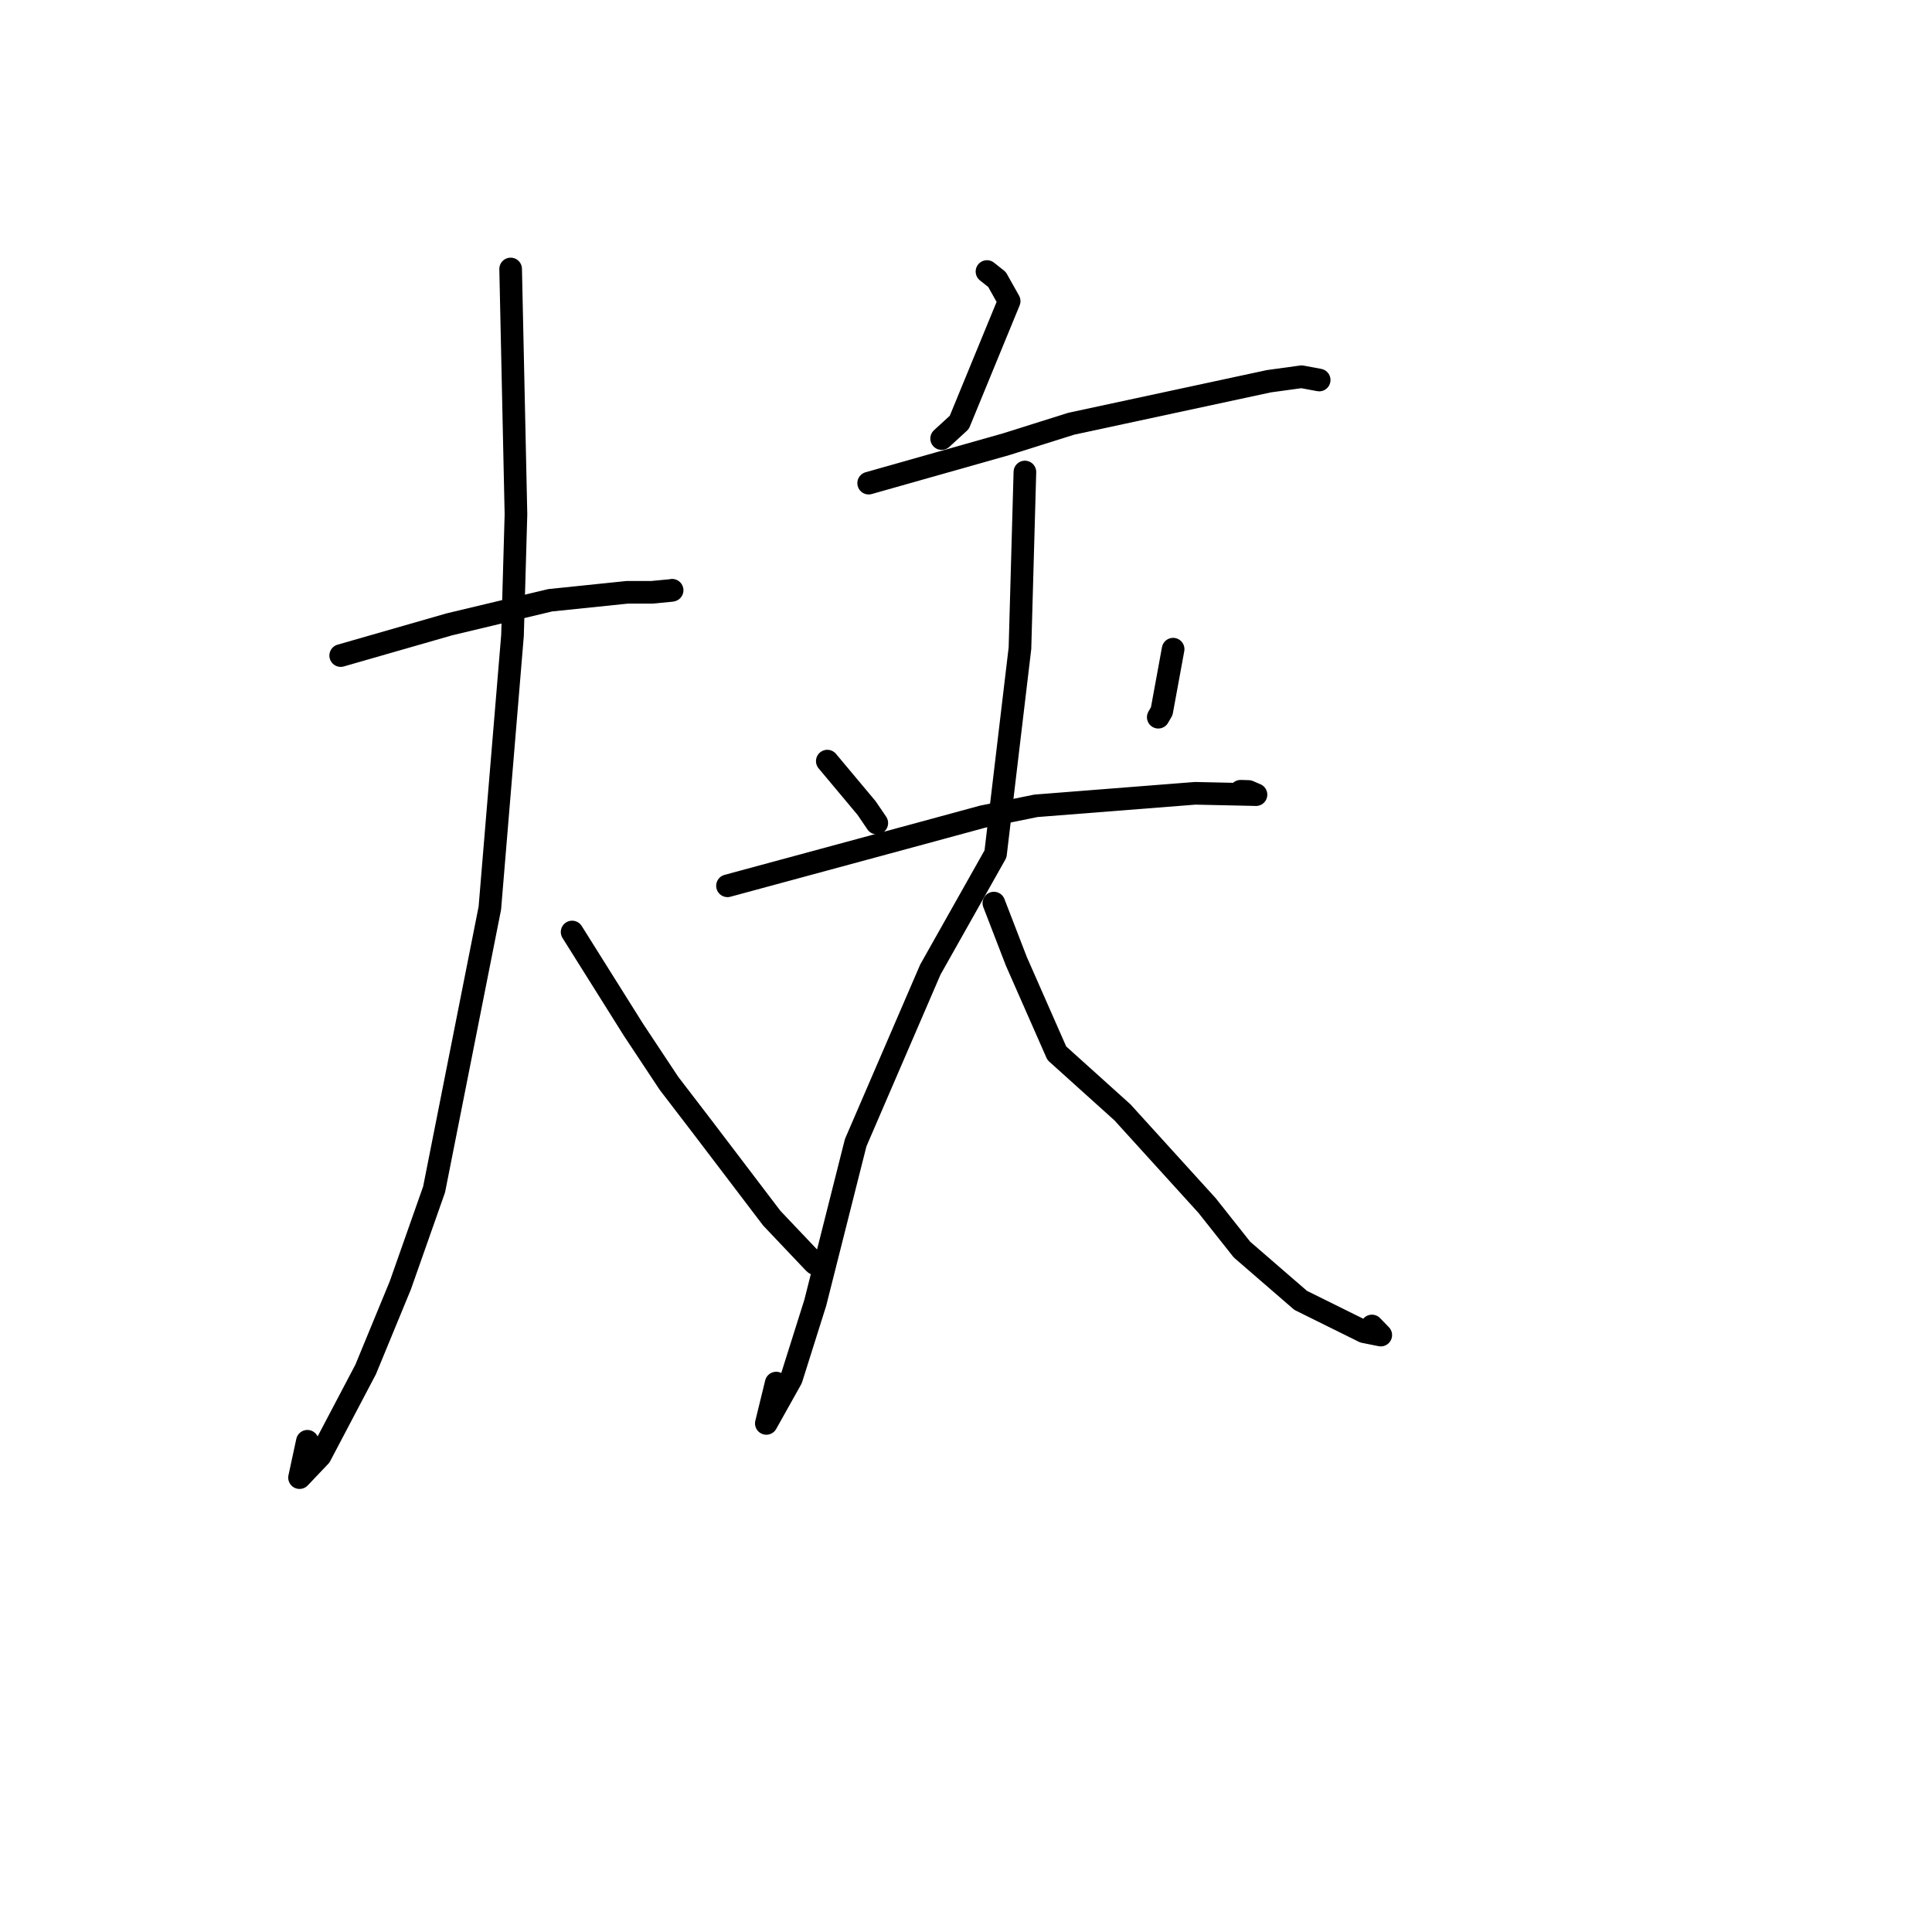 <?xml version="1.0" standalone="no"?>
    <svg width="256" height="256" xmlns="http://www.w3.org/2000/svg" version="1.1">
    <polyline stroke="black" stroke-width="3" stroke-linecap="round" fill="transparent" stroke-linejoin="round" points="45.144 86.865 52.346 84.796 59.549 82.727 72.898 79.539 83.13 78.482 86.379 78.484 88.968 78.237 89.06 78.212 " />
        <polyline stroke="black" stroke-width="3" stroke-linecap="round" fill="transparent" stroke-linejoin="round" points="67.663 35.642 68.015 51.897 68.367 68.151 67.909 84.202 64.907 120.326 57.521 157.604 53.043 170.319 48.451 181.459 42.419 192.922 39.69 195.793 40.729 190.976 " />
        <polyline stroke="black" stroke-width="3" stroke-linecap="round" fill="transparent" stroke-linejoin="round" points="75.809 123.495 79.871 129.968 83.934 136.442 88.649 143.557 93.167 149.45 102.265 161.416 107.788 167.238 107.999 167.437 " />
        <polyline stroke="black" stroke-width="3" stroke-linecap="round" fill="transparent" stroke-linejoin="round" points="130.781 35.979 131.444 36.506 132.107 37.032 133.718 39.901 127.112 55.966 124.772 58.114 " />
        <polyline stroke="black" stroke-width="3" stroke-linecap="round" fill="transparent" stroke-linejoin="round" points="115.102 64.019 124.218 61.439 133.334 58.858 141.939 56.148 168.128 50.516 172.465 49.921 174.671 50.33 174.787 50.353 174.797 50.355 174.798 50.355 " />
        <polyline stroke="black" stroke-width="3" stroke-linecap="round" fill="transparent" stroke-linejoin="round" points="109.622 100.851 112.224 103.96 114.826 107.07 116.11 108.954 116.178 109.058 " />
        <polyline stroke="black" stroke-width="3" stroke-linecap="round" fill="transparent" stroke-linejoin="round" points="155.445 86.019 154.691 90.126 153.937 94.234 153.476 95.033 " />
        <polyline stroke="black" stroke-width="3" stroke-linecap="round" fill="transparent" stroke-linejoin="round" points="96.396 117.374 109.149 113.921 121.903 110.468 130.2 108.211 137.261 106.775 158.37 105.117 166.21 105.288 166.424 105.296 165.445 104.876 164.39 104.843 " />
        <polyline stroke="black" stroke-width="3" stroke-linecap="round" fill="transparent" stroke-linejoin="round" points="135.805 62.544 135.477 74.216 135.15 85.888 131.91 113.154 123.277 128.474 113.382 151.414 108.027 172.628 104.854 182.692 101.543 188.609 102.85 183.266 " />
        <polyline stroke="black" stroke-width="3" stroke-linecap="round" fill="transparent" stroke-linejoin="round" points="131.694 119.664 133.182 123.52 134.671 127.376 140.033 139.557 148.725 147.386 159.948 159.744 164.564 165.573 172.339 172.302 180.728 176.455 182.958 176.905 181.79 175.7 " />
        </svg>